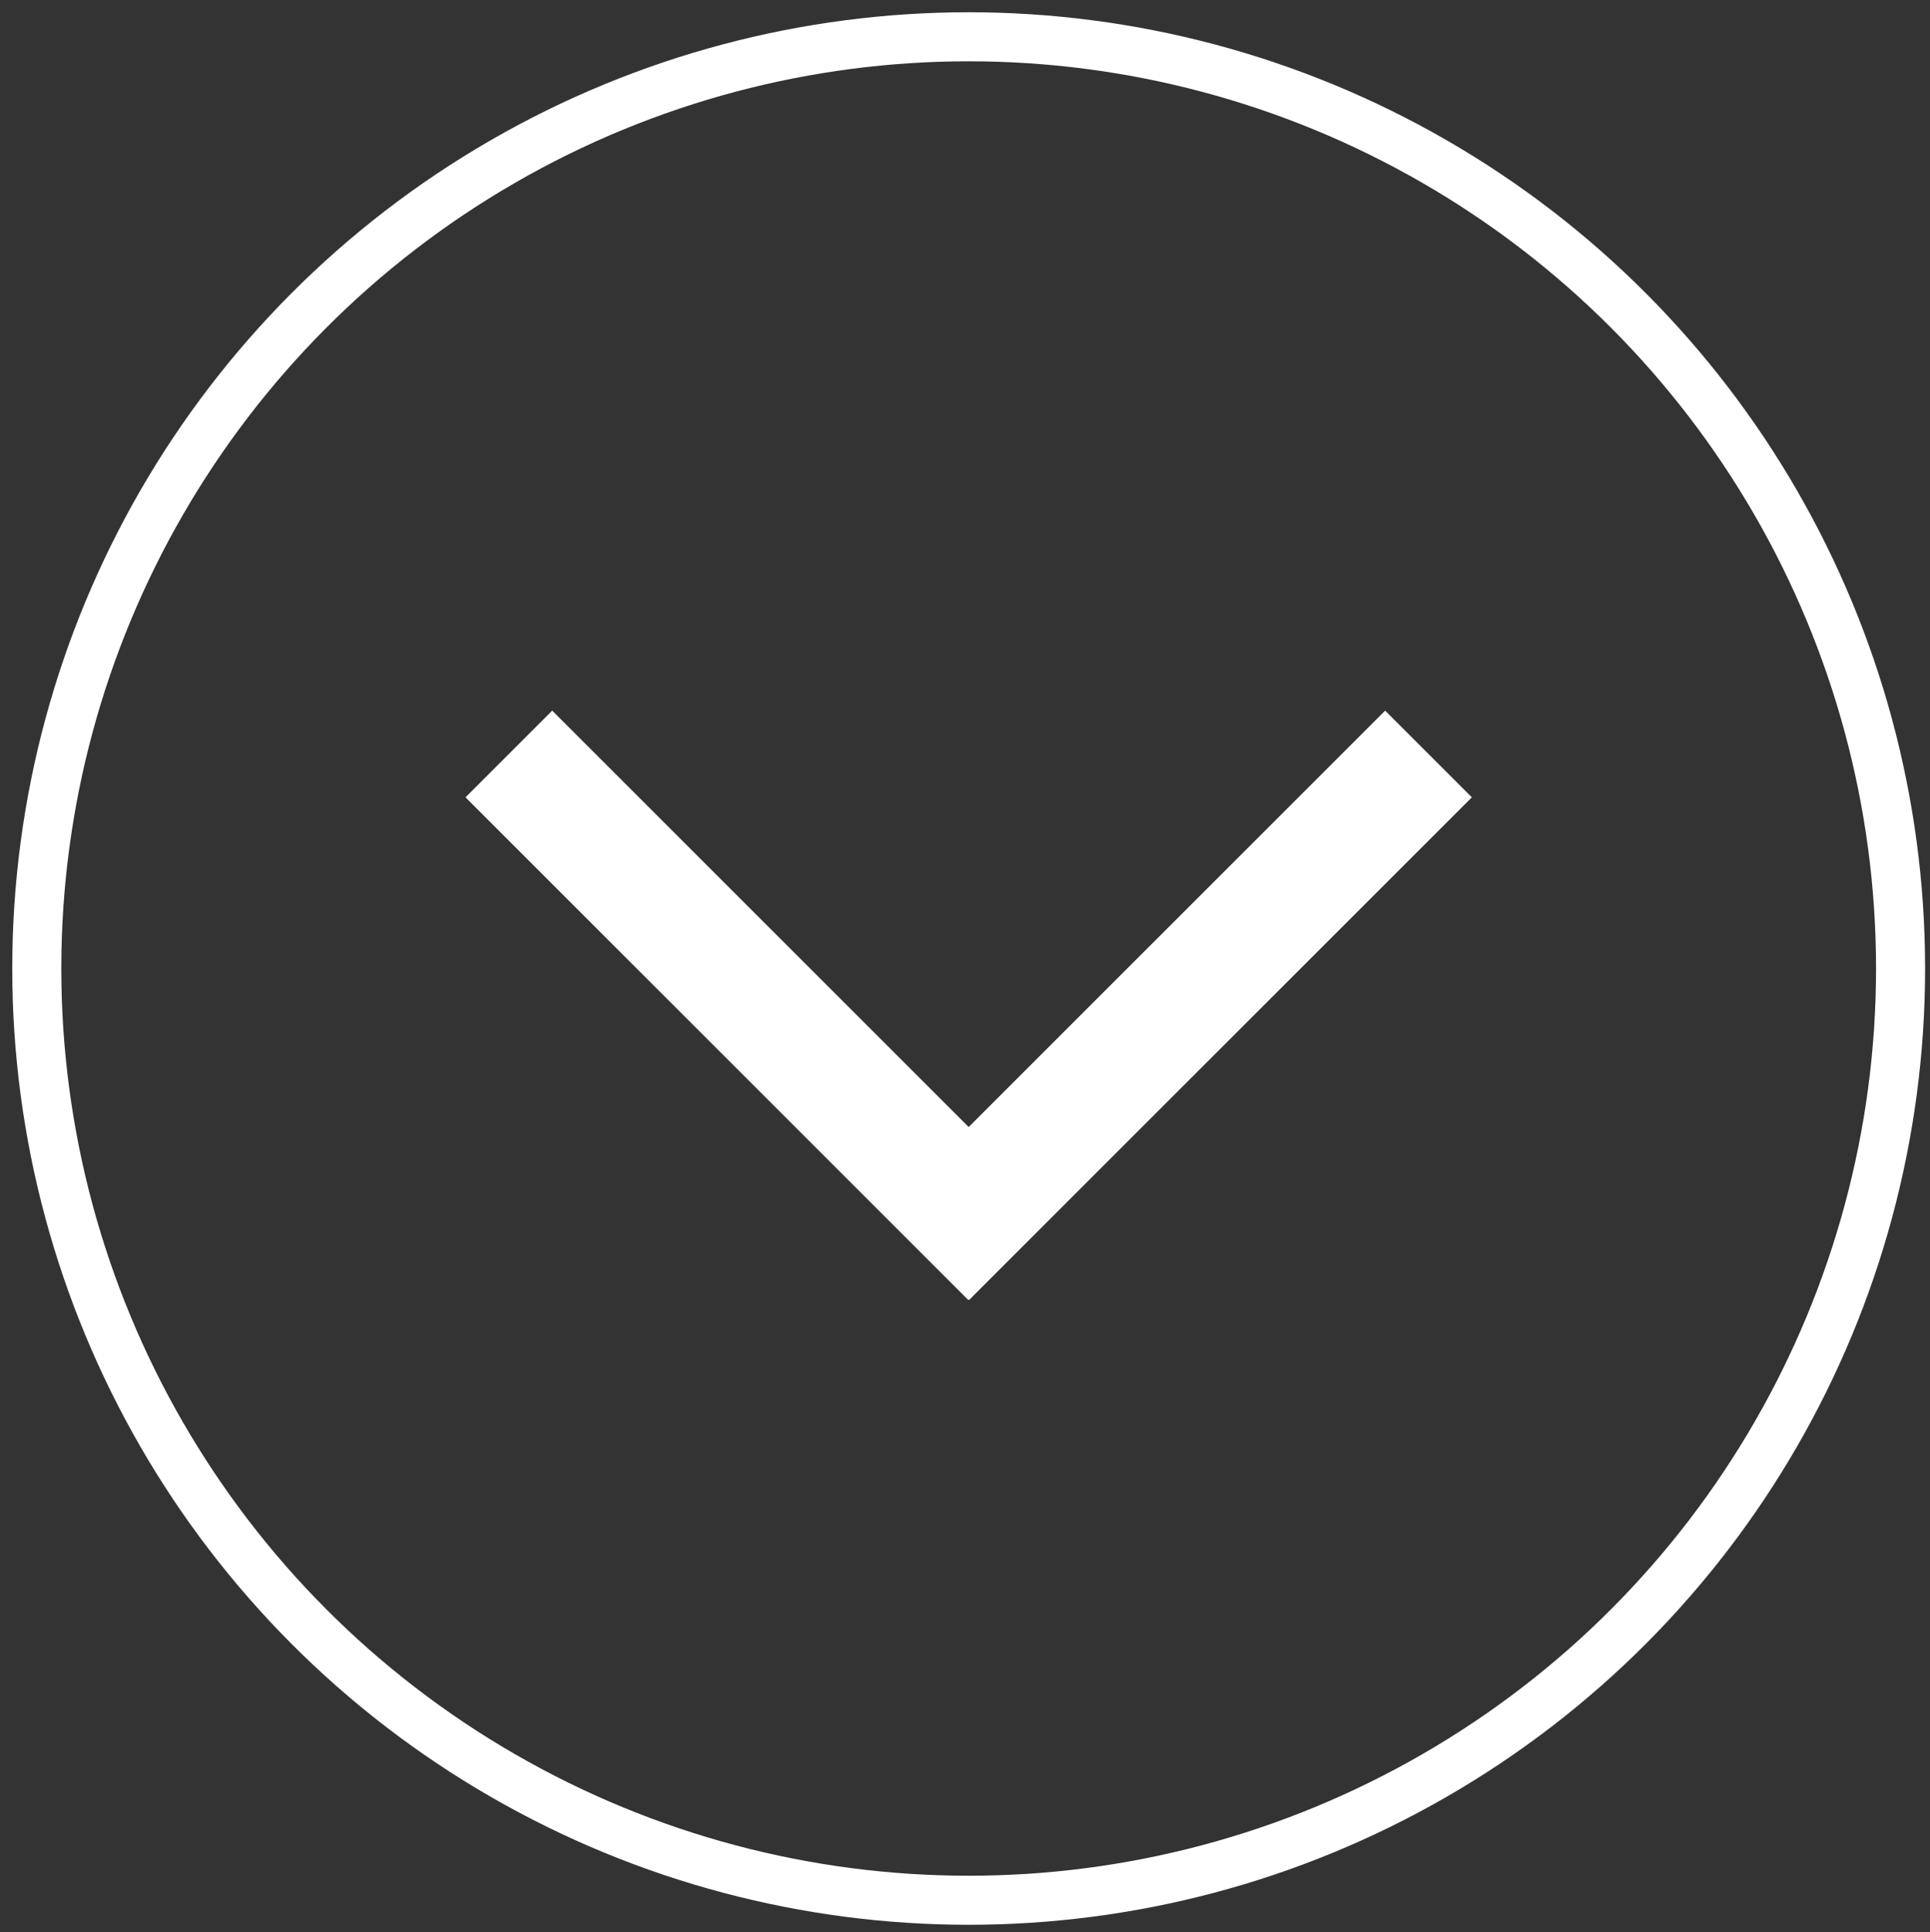 <?xml version="1.0" encoding="utf-8"?>
<!-- Generator: Adobe Illustrator 18.1.1, SVG Export Plug-In . SVG Version: 6.00 Build 0)  -->
<!DOCTYPE svg PUBLIC "-//W3C//DTD SVG 1.1//EN" "http://www.w3.org/Graphics/SVG/1.1/DTD/svg11.dtd">
<svg version="1.1" id="Layer_1" xmlns="http://www.w3.org/2000/svg" xmlns:xlink="http://www.w3.org/1999/xlink" x="0px" y="0px"
	 viewBox="0 0 157.4 157.6" enable-background="new 0 0 157.4 157.6" xml:space="preserve">
<rect x="0" y="0" width="157.4" height="157.6" fill="#333333" stroke="none"/>
<circle fill="none" stroke="#FFFFFF" stroke-width="4" stroke-miterlimit="10" cx="79" cy="79" r="76"/>
<g>
	<line fill="none" stroke="#FFFFFF" stroke-width="10" stroke-miterlimit="10" x1="116.5" y1="61.5" x2="75.5" y2="102.5"/>
	<line fill="none" stroke="#FFFFFF" stroke-width="10" stroke-miterlimit="10" x1="82.5" y1="102.5" x2="41.5" y2="61.5"/>
</g>
</svg>
